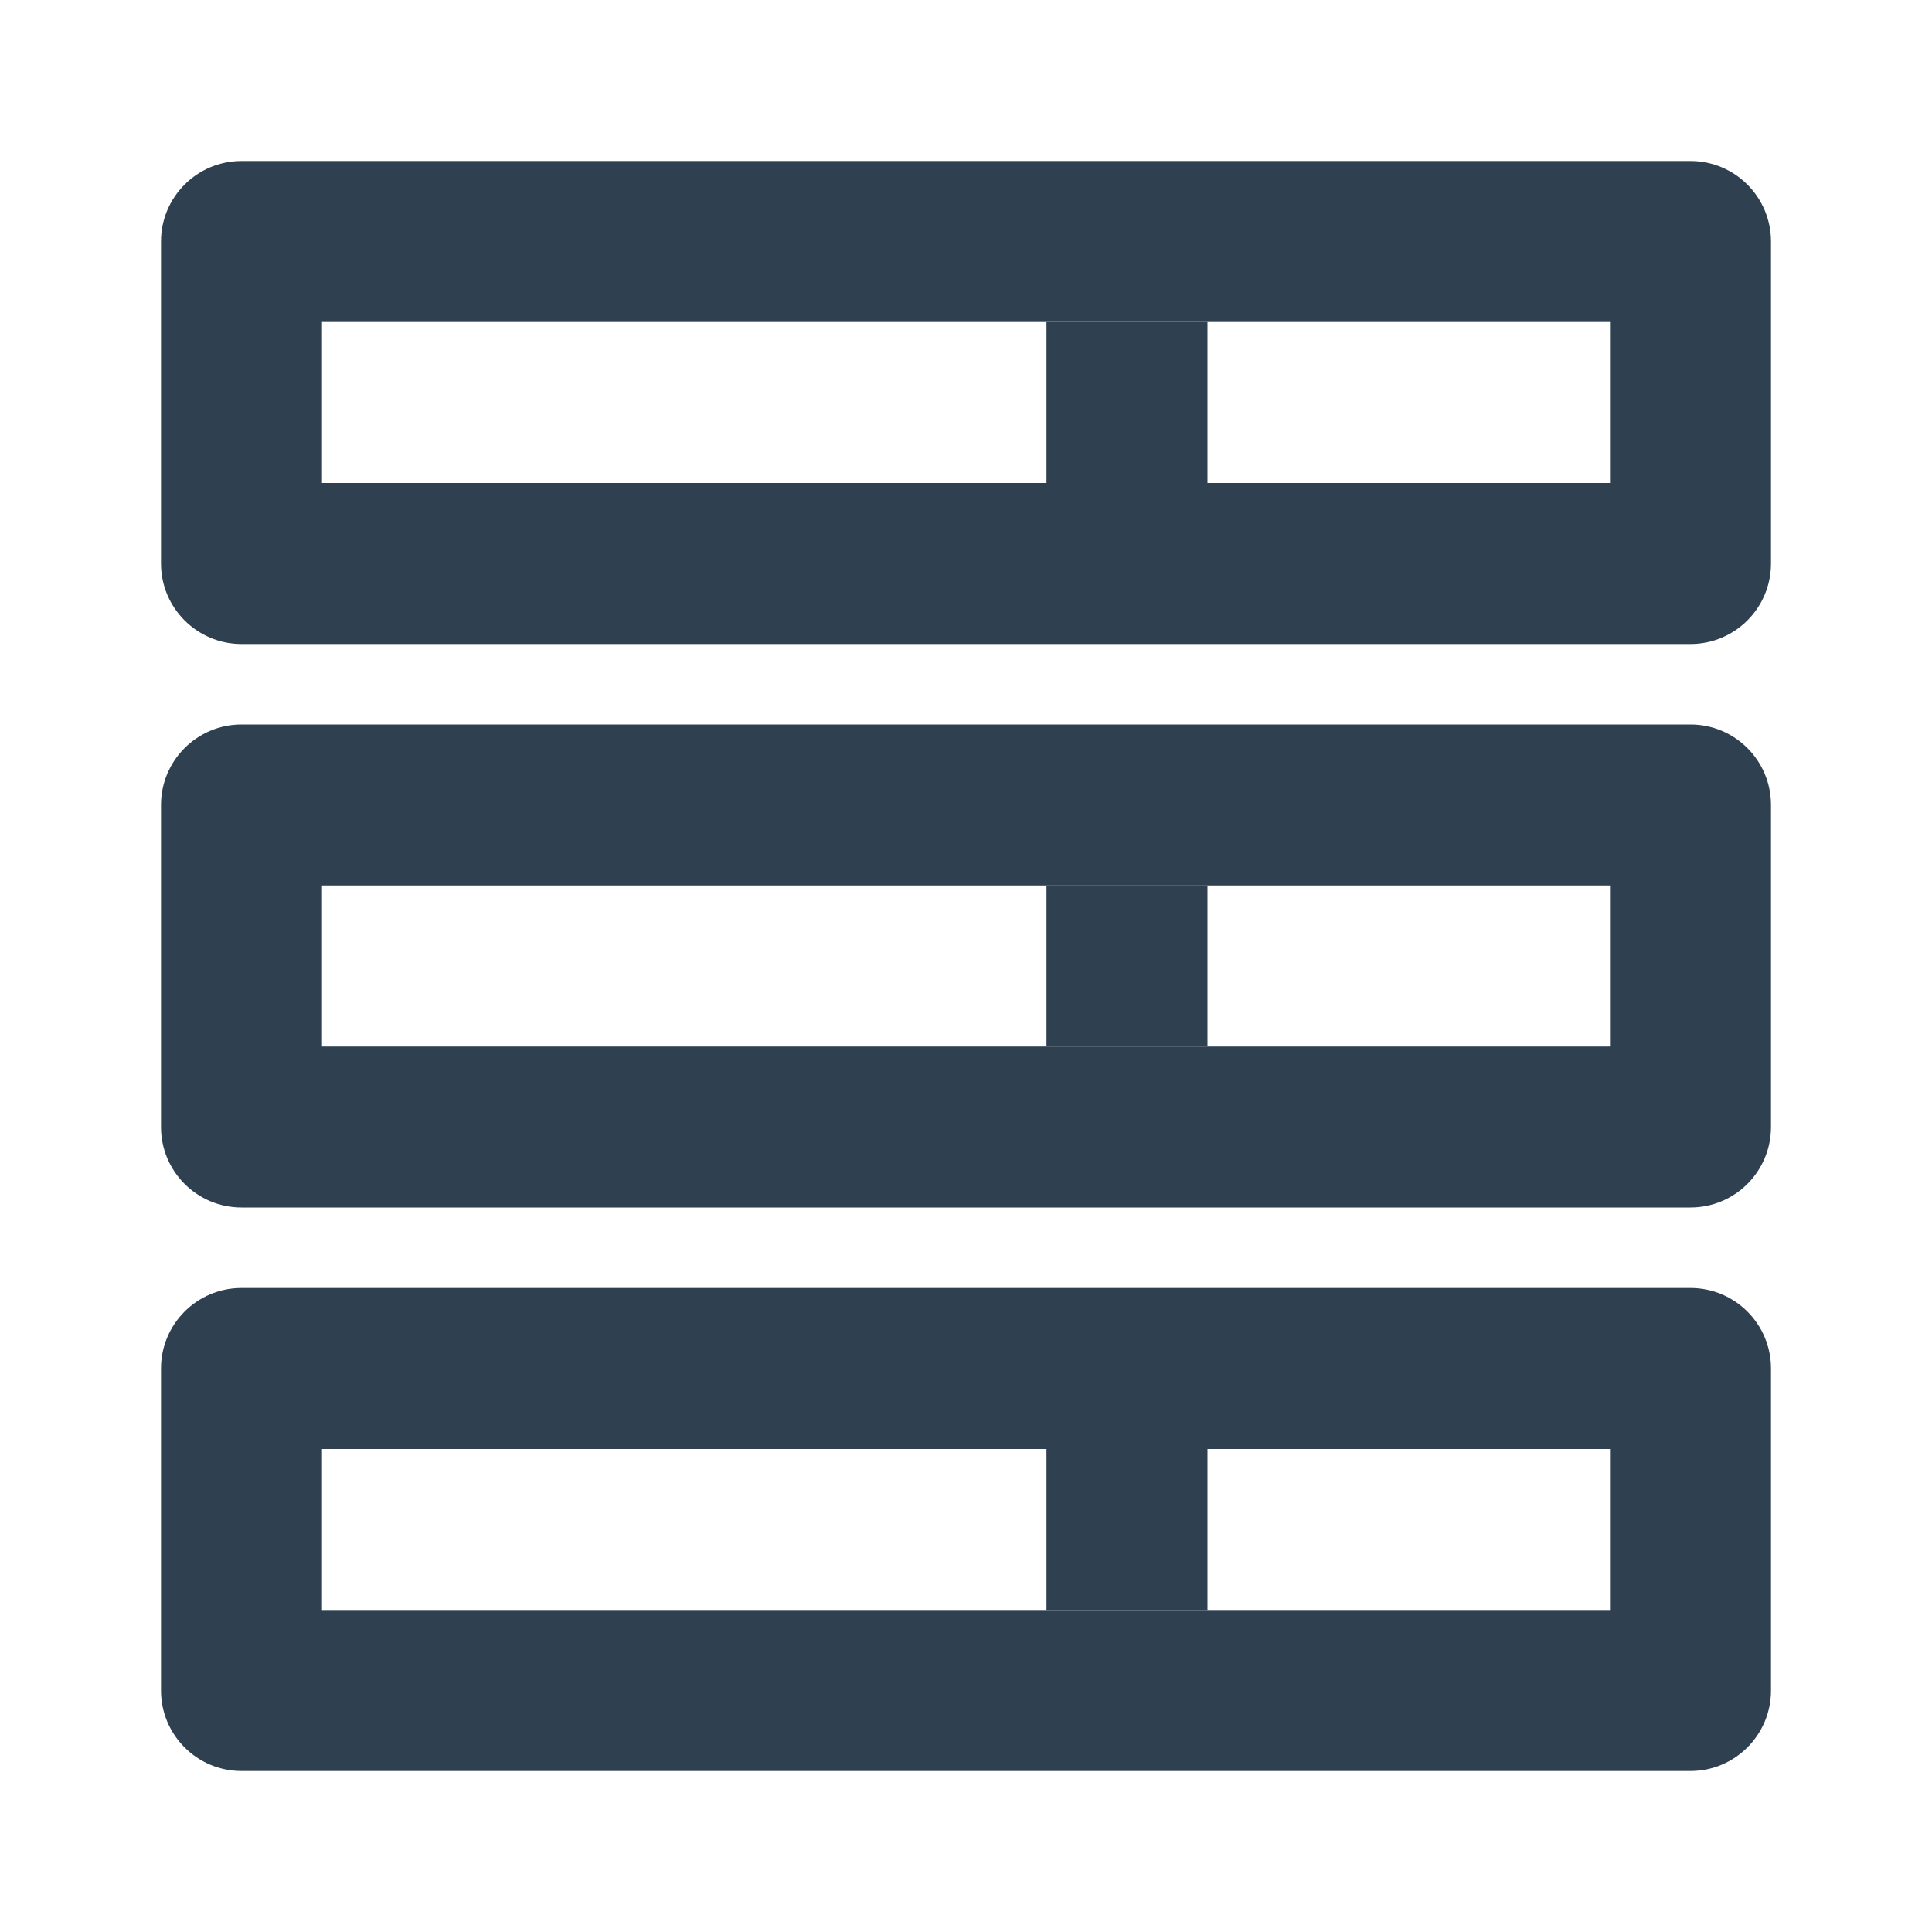 <svg width="24" height="24" viewBox="0 0 24 24" fill="none" xmlns="http://www.w3.org/2000/svg">
<path fill-rule="evenodd" clip-rule="evenodd" d="M4 4V6H20V4H4ZM3 2C2.448 2 2 2.448 2 3V7C2 7.552 2.448 8 3 8H21C21.552 8 22 7.552 22 7V3C22 2.448 21.552 2 21 2H3Z" fill="#2F4051"/>
<path d="M13 4H15V6H13V4Z" fill="#2F4051"/>
<path fill-rule="evenodd" clip-rule="evenodd" d="M4 11V13H20V11H4ZM3 9C2.448 9 2 9.448 2 10V14C2 14.552 2.448 15 3 15H21C21.552 15 22 14.552 22 14V10C22 9.448 21.552 9 21 9H3Z" fill="#2F4051"/>
<path d="M13 11H15V13H13V11Z" fill="#2F4051"/>
<path fill-rule="evenodd" clip-rule="evenodd" d="M4 18V20H20V18H4ZM3 16C2.448 16 2 16.448 2 17V21C2 21.552 2.448 22 3 22H21C21.552 22 22 21.552 22 21V17C22 16.448 21.552 16 21 16H3Z" fill="#2F4051"/>
<path d="M13 18H15V20H13V18Z" fill="#2F4051"/>
</svg>
